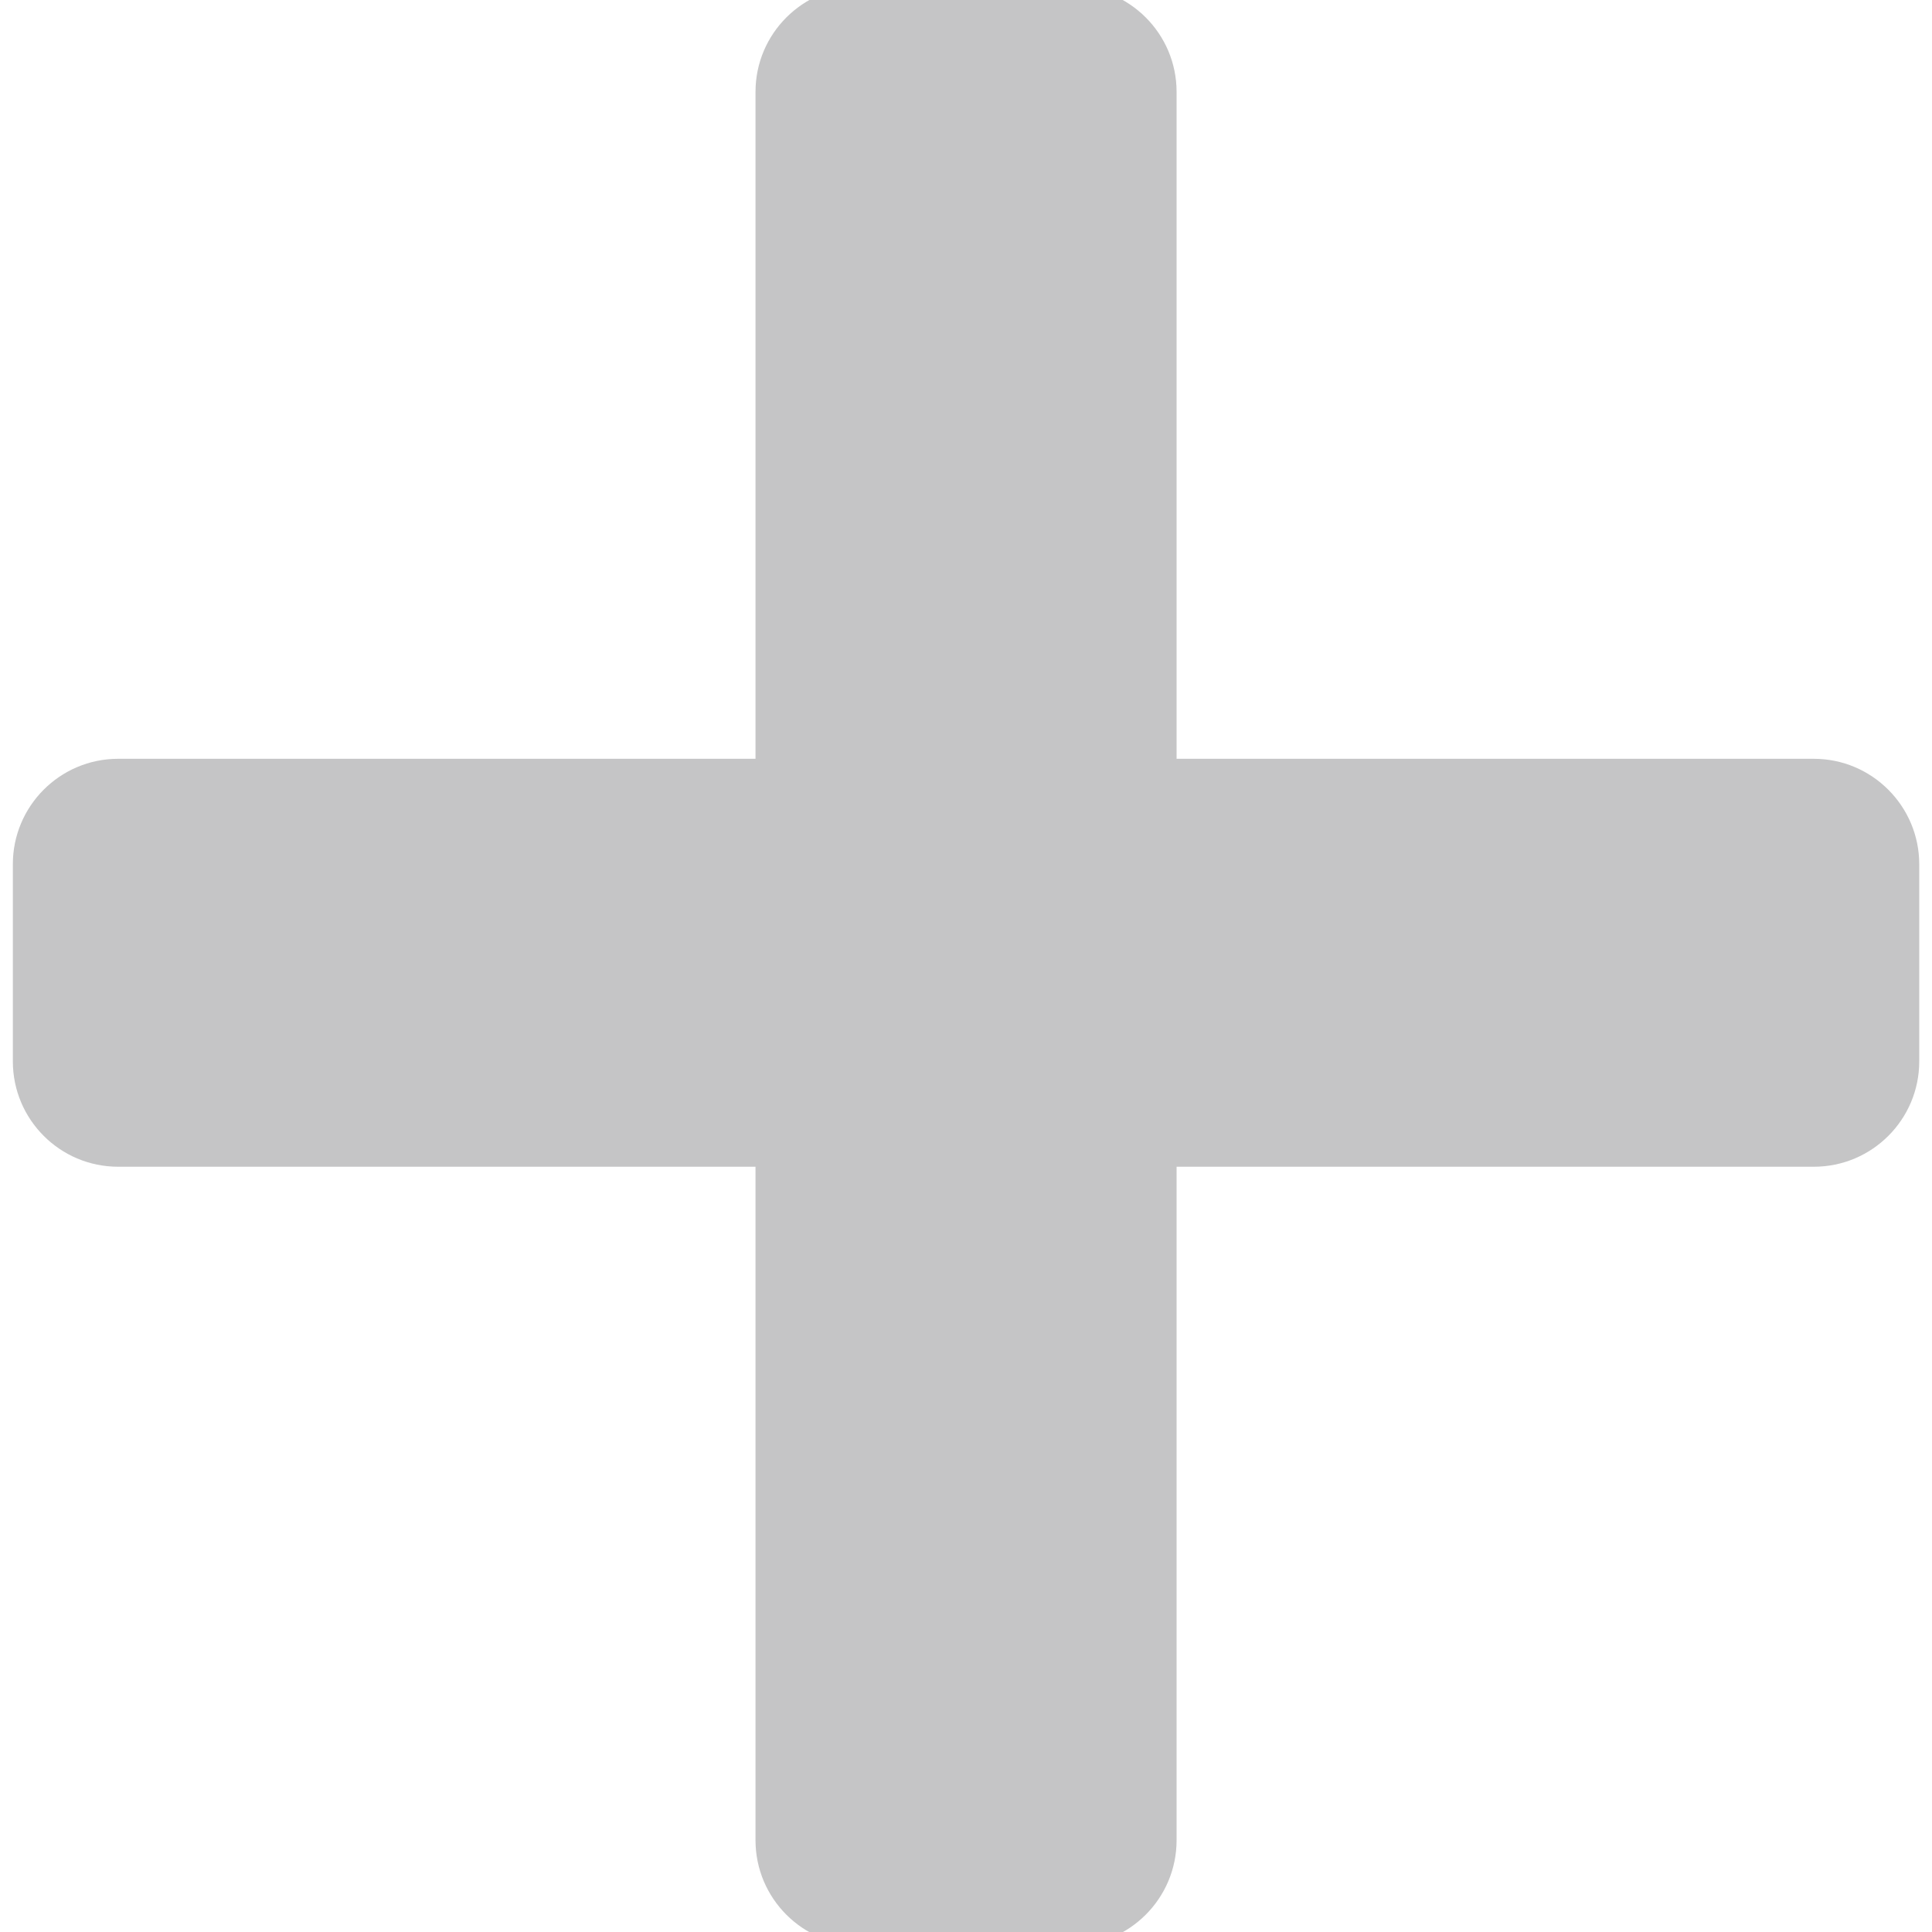 <?xml version="1.0" encoding="utf-8"?>
<!-- Generator: Adobe Illustrator 15.1.0, SVG Export Plug-In . SVG Version: 6.00 Build 0)  -->
<!DOCTYPE svg PUBLIC "-//W3C//DTD SVG 1.1//EN" "http://www.w3.org/Graphics/SVG/1.1/DTD/svg11.dtd">
<svg version="1.1" id="Layer_1" xmlns="http://www.w3.org/2000/svg" xmlns:xlink="http://www.w3.org/1999/xlink" x="0px" y="0px"
	 width="20px" height="20px" viewBox="0 0 20 20" enable-background="new 0 0 20 20" xml:space="preserve">
<g opacity="0.4">
	<path fill="#6D6E70" d="M18.776,7.855H12.18V0.951c0-0.602-0.489-1.09-1.091-1.09H8.912c-0.602,0-1.091,0.488-1.091,1.09v6.904
		H1.223c-0.602,0-1.09,0.489-1.09,1.091v2.041c0,0.602,0.488,1.091,1.09,1.091h6.598v6.972c0,0.602,0.489,1.091,1.091,1.091h2.177
		c0.602,0,1.091-0.489,1.091-1.091v-6.972h6.597c0.602,0,1.091-0.489,1.091-1.091V8.946C19.867,8.344,19.378,7.855,18.776,7.855z"/>
</g>
<g opacity="0.4">
	<path fill="#6D6E70" d="M83.087,7.84H65.123c-0.615,0-1.115,0.5-1.115,1.116v2.089c0,0.615,0.5,1.115,1.115,1.115h17.964
		c0.616,0,1.115-0.5,1.115-1.115V8.956C84.202,8.34,83.703,7.84,83.087,7.84z"/>
</g>
</svg>
